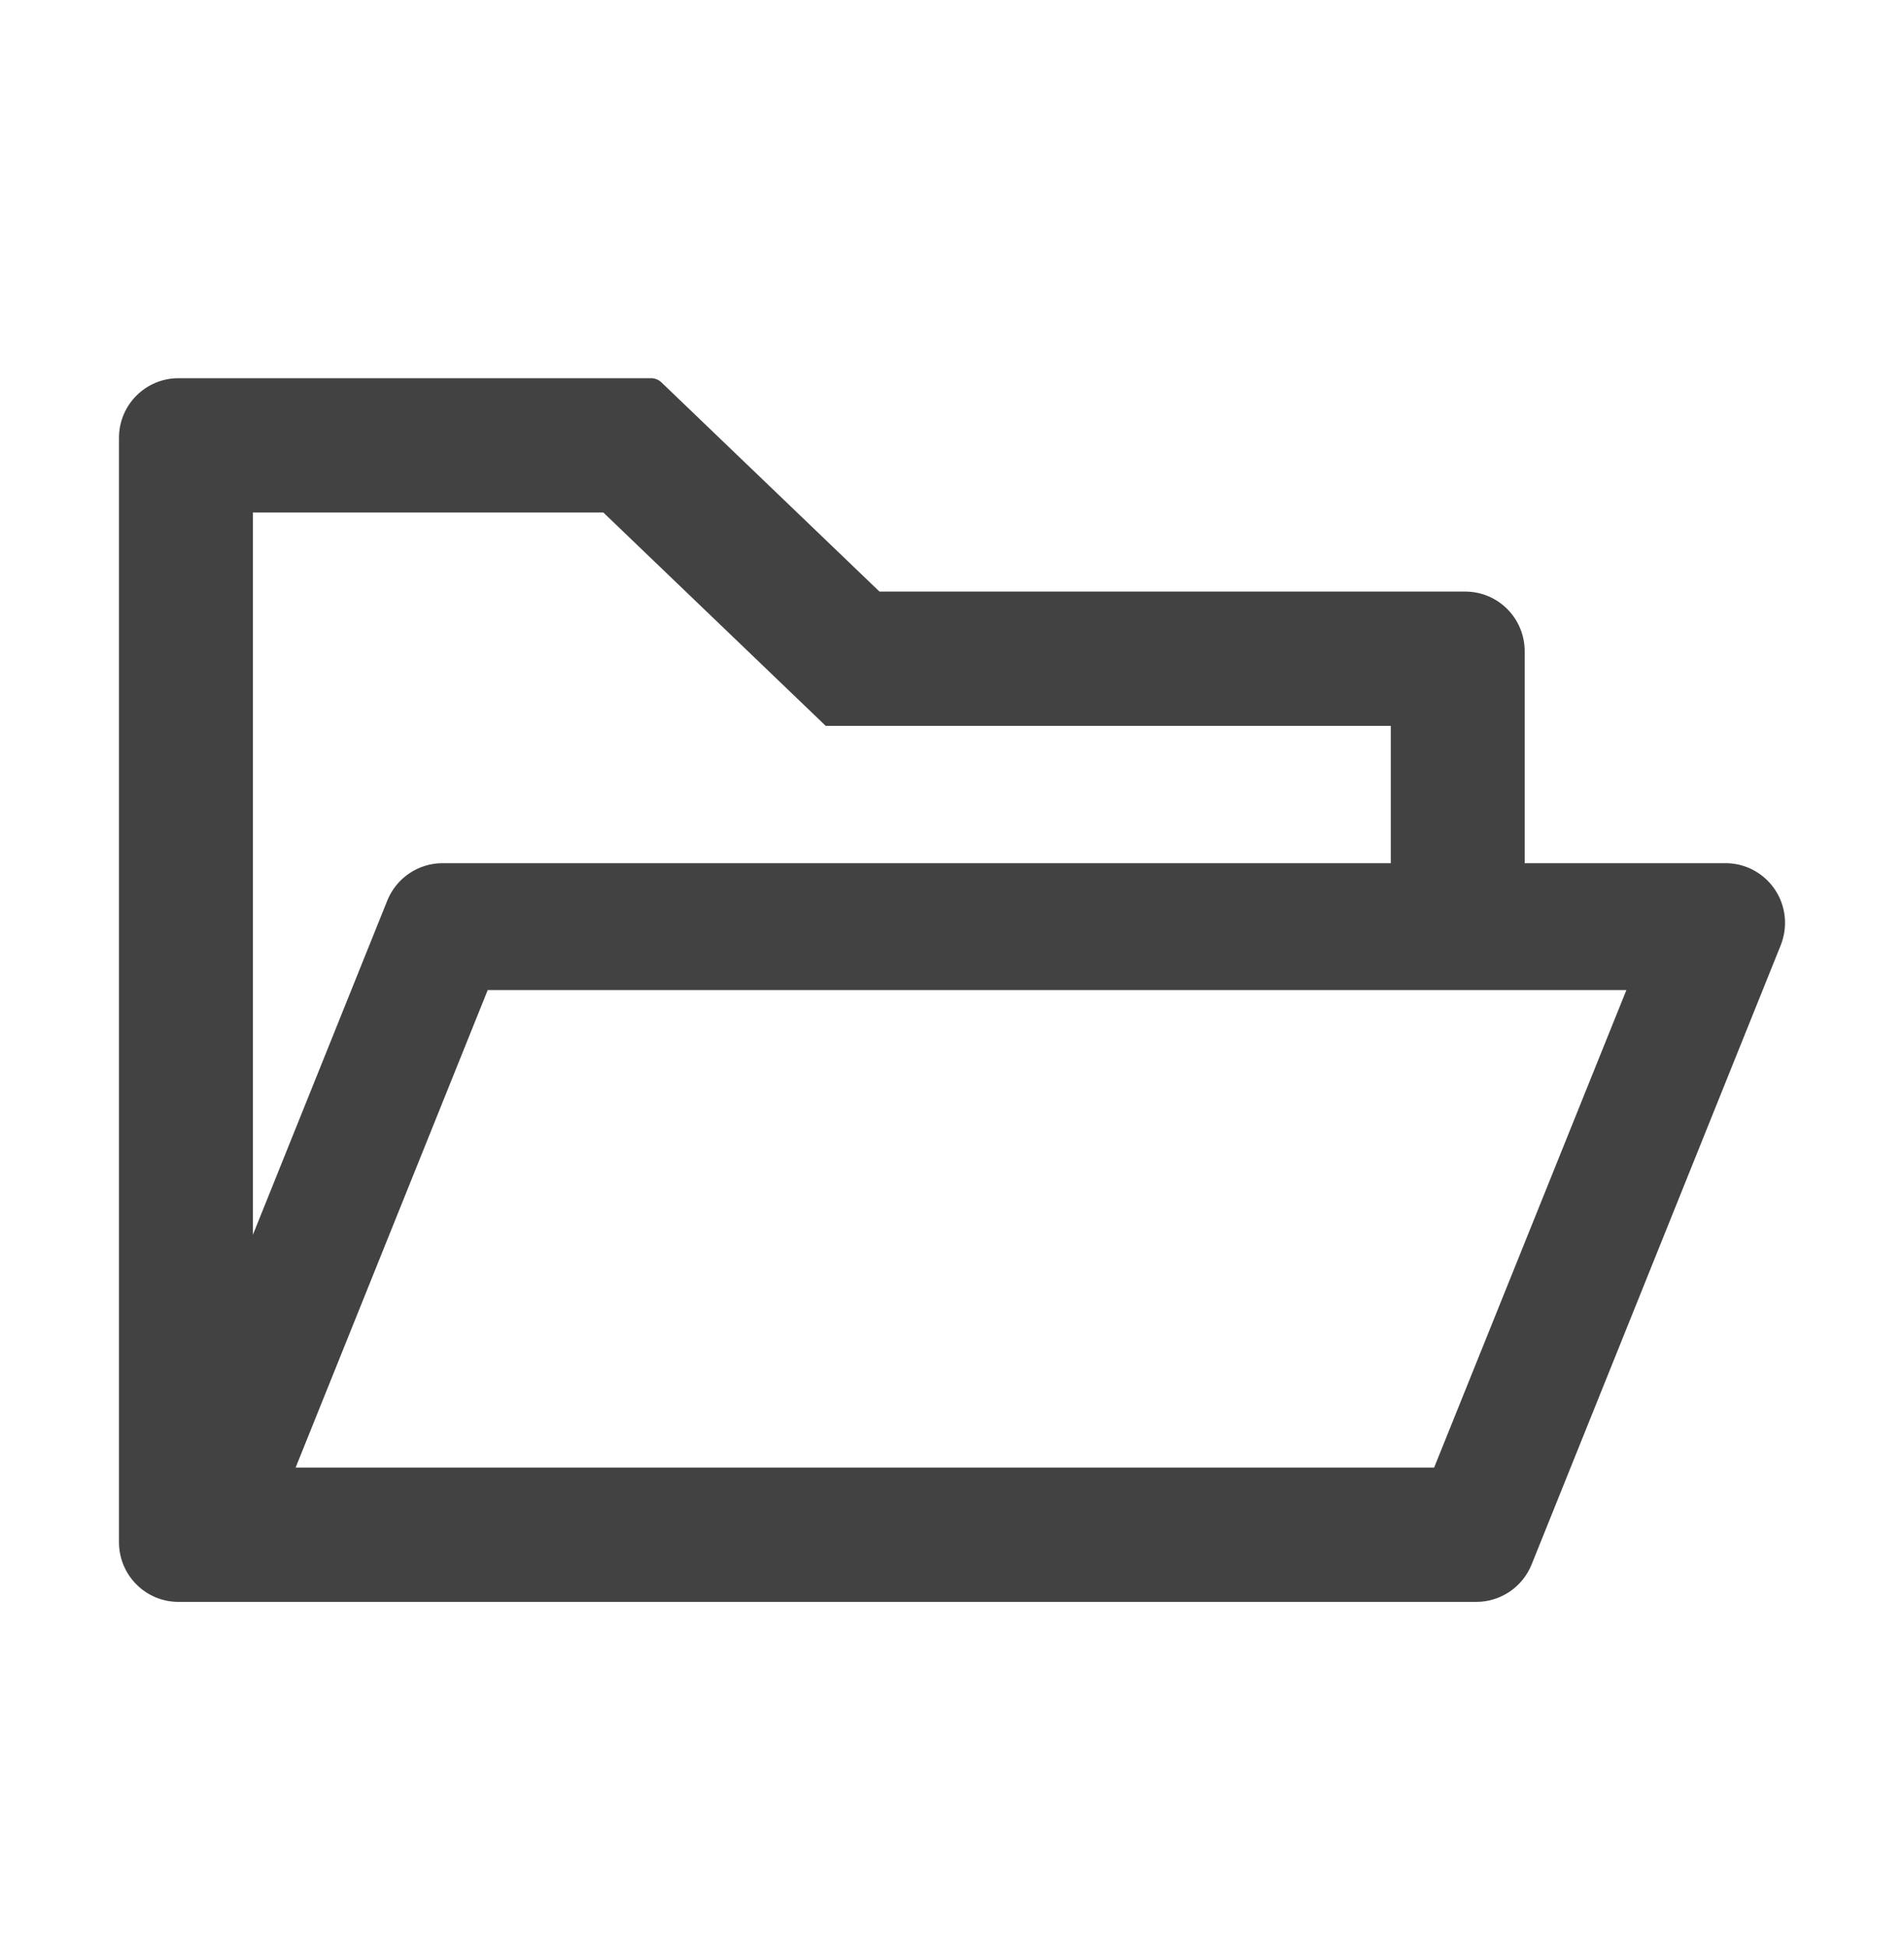 <?xml version="1.0" encoding="UTF-8" standalone="no"?><svg width='45' height='46' viewBox='0 0 45 46' fill='none' xmlns='http://www.w3.org/2000/svg'>
<path d='M40.781 20.397H36.035V15.39C36.035 14.61 35.407 13.979 34.629 13.979H20.786L15.631 9.034C15.566 8.972 15.479 8.938 15.39 8.937H4.219C3.441 8.937 2.812 9.567 2.812 10.347V36.442C2.812 37.222 3.441 37.853 4.219 37.853H34.893C35.464 37.853 35.982 37.505 36.198 36.971L42.086 22.337C42.152 22.169 42.188 21.989 42.188 21.808C42.188 21.028 41.559 20.397 40.781 20.397ZM5.977 12.111H14.26L19.516 17.153H32.871V20.397H10.459C9.888 20.397 9.369 20.746 9.154 21.279L5.977 29.178V12.111ZM33.895 34.679H6.987L11.527 23.395H38.439L33.895 34.679Z' fill='#424242'/>
</svg>

